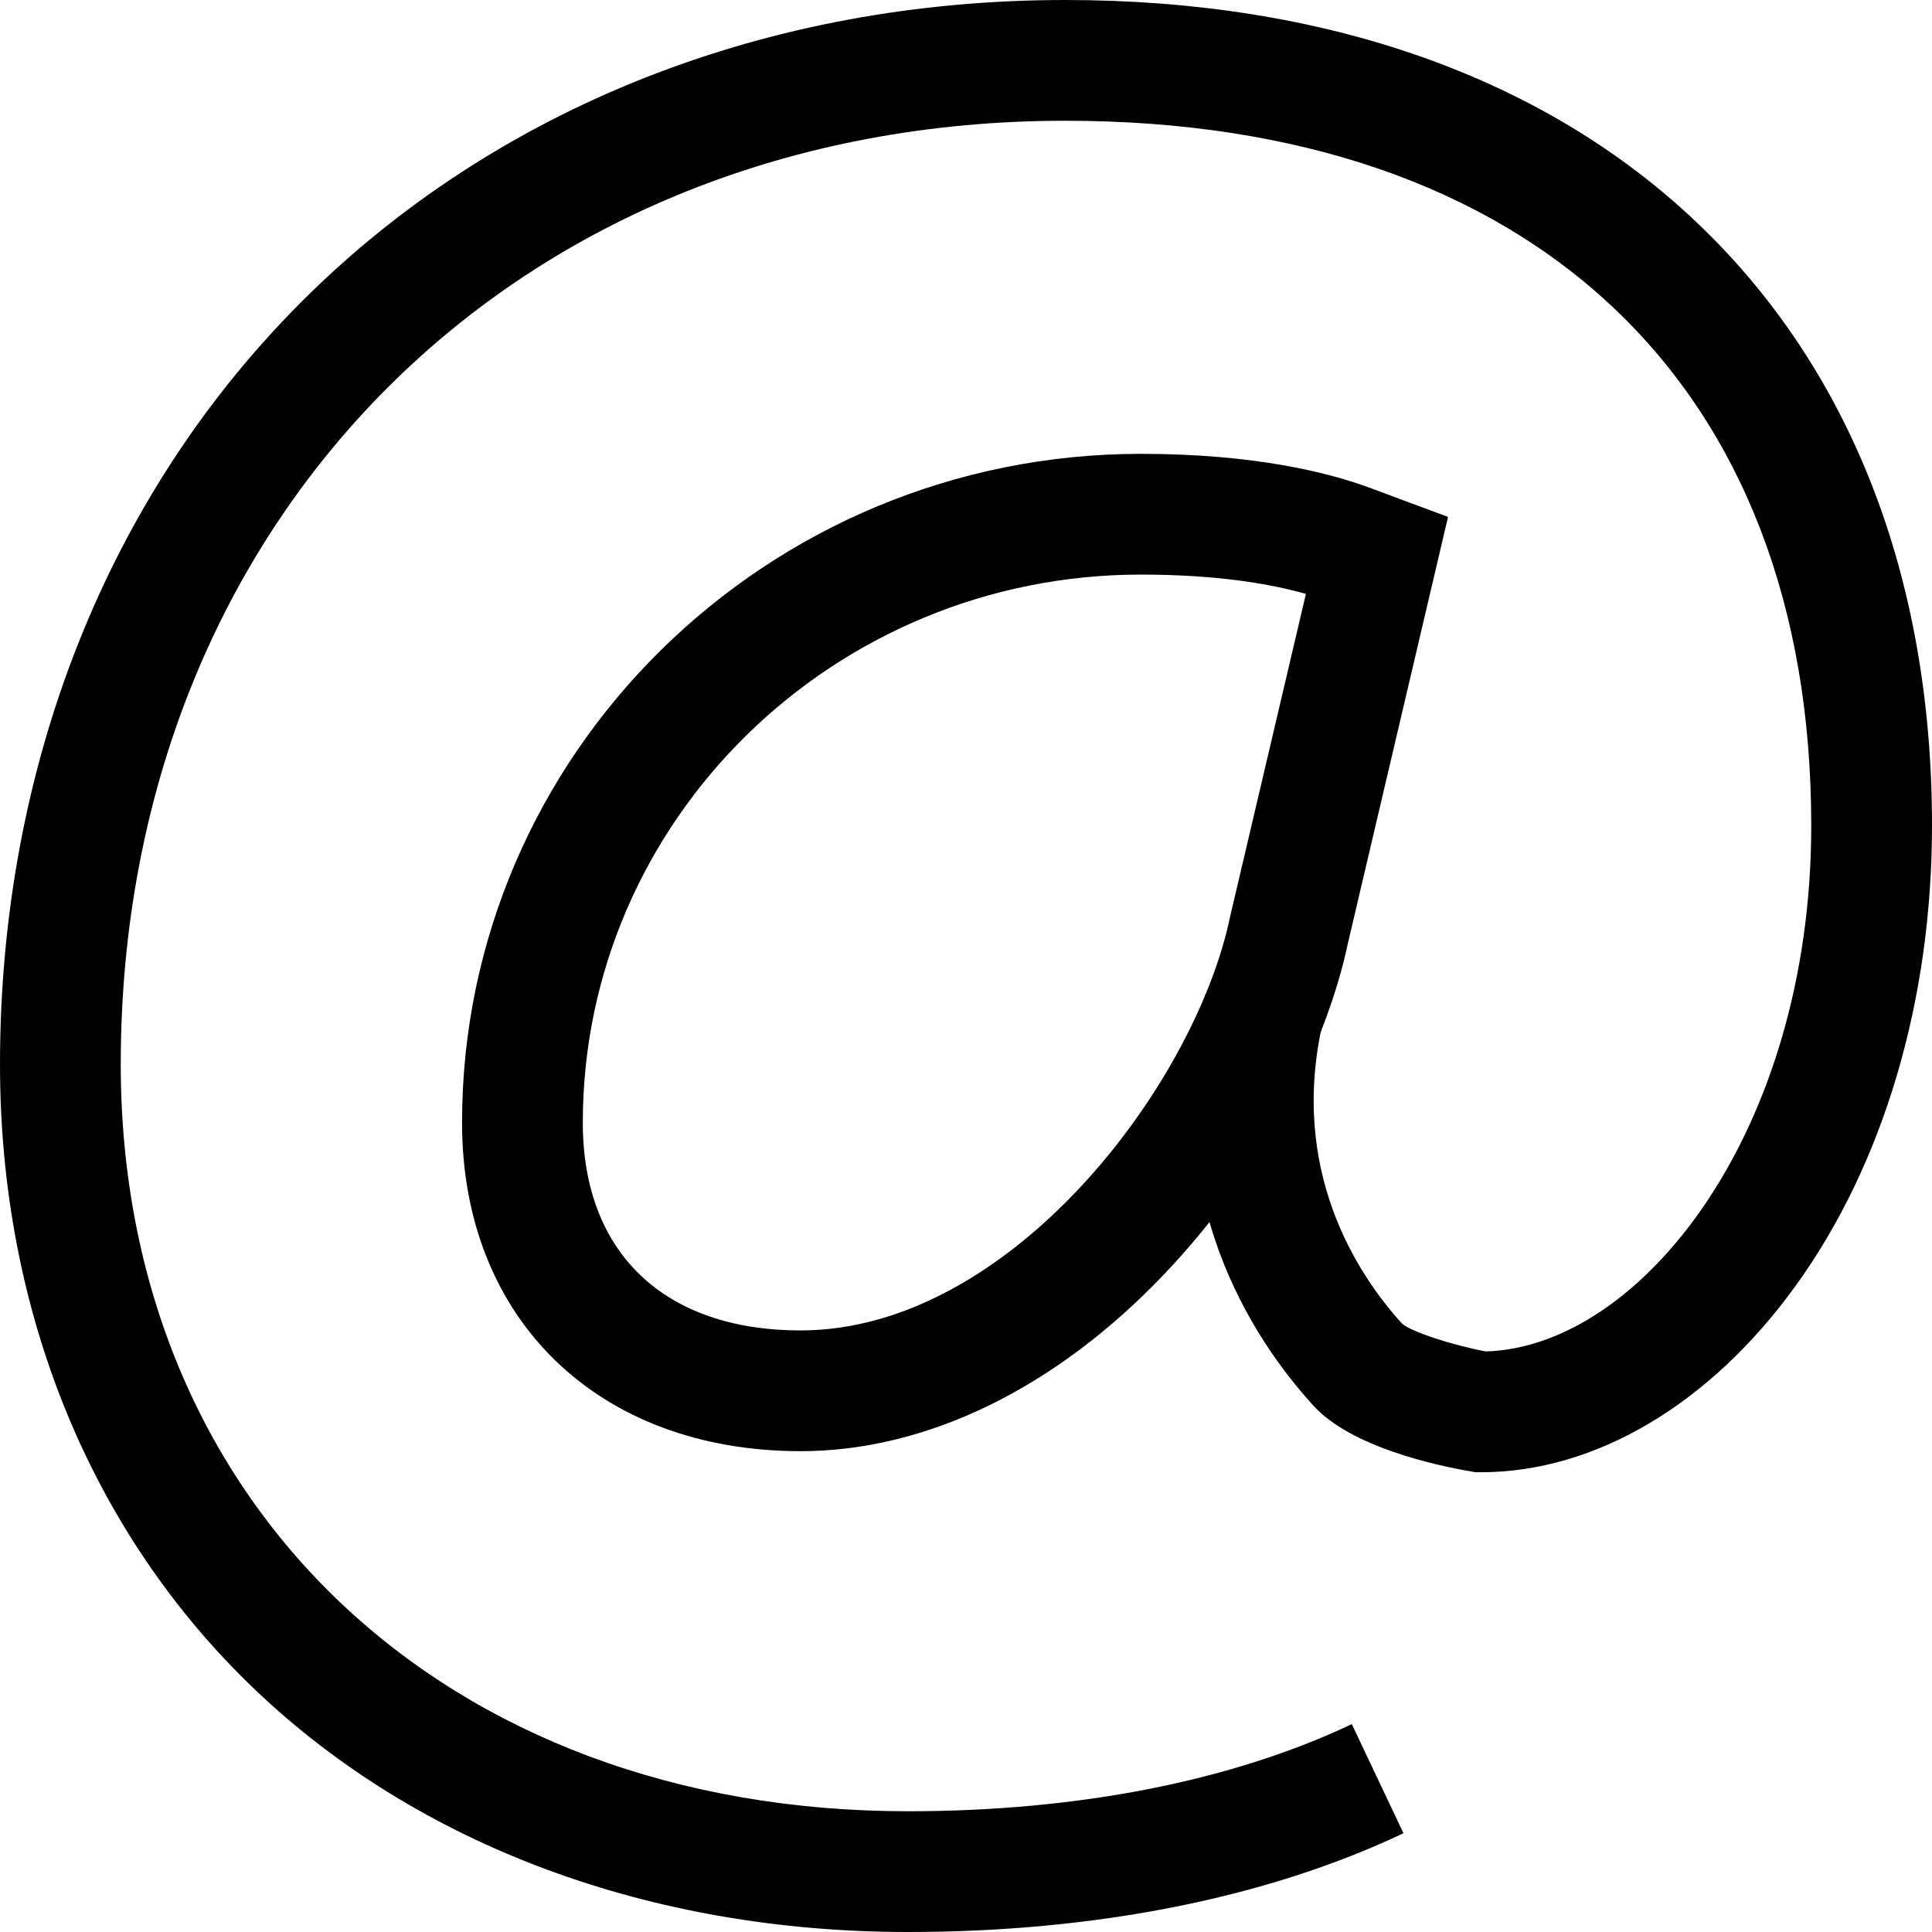 <?xml version="1.0" encoding="UTF-8"?>
<!DOCTYPE svg PUBLIC "-//W3C//DTD SVG 1.1//EN" "http://www.w3.org/Graphics/SVG/1.1/DTD/svg11.dtd">
<svg version="1.1" id="Layer_1" xmlns="http://www.w3.org/2000/svg" xmlns:xlink="http://www.w3.org/1999/xlink" x="0px" y="0px" width="32px" height="32px" viewBox="0 0 32 32" enable-background="new 0 0 32 32" xml:space="preserve">
  <g id="icon">
    <path d="M15.036,32c-4.255,0,-8.093,-1.424,-10.807,-4.009C1.502,25.393,0,21.713,0,17.629c0,-4.927,1.775,-9.414,4.998,-12.635C8.221,1.773,12.711,0,17.642,0c4.304,0,7.92,1.272,10.457,3.68C30.651,6.101,32,9.556,32,13.673c0,2.9,-0.802,5.607,-2.258,7.623c-1.418,1.963,-3.319,3.089,-5.214,3.089h-0.085l-0.084,-0.014c-0.574,-0.099,-1.978,-0.402,-2.604,-1.088c-1.003,-1.1,-2.57,-3.448,-1.79,-6.816l1.948,0.451c-0.571,2.468,0.572,4.194,1.311,5.008c0.166,0.137,0.817,0.35,1.386,0.458c2.567,-0.075,5.39,-3.631,5.39,-8.71C30,6.364,25.38,2,17.642,2C8.578,2,2,8.573,2,17.629C2,24.913,7.361,30,15.036,30c2.818,0,5.361,-0.499,7.354,-1.443l0.856,1.807C20.988,31.435,18.149,32,15.036,32zM23.233,21.934C23.233,21.934,23.233,21.935,23.233,21.934C23.233,21.935,23.233,21.934,23.233,21.934z"/>
    <path d="M13.261,24.036c-3.354,0,-5.608,-2.187,-5.608,-5.441c0,-6.108,5.044,-11.078,11.243,-11.078c1.883,0,3.111,0.309,3.81,0.569l1.278,0.476l-1.656,7.051c-0.389,1.842,-1.525,3.892,-3.04,5.486C17.488,22.993,15.348,24.036,13.261,24.036zM18.896,9.517c-5.097,0,-9.243,4.072,-9.243,9.078c0,2.155,1.349,3.441,3.608,3.441c3.465,0,6.527,-4.054,7.112,-6.846l0.005,-0.023l1.252,-5.33C21.049,9.672,20.166,9.517,18.896,9.517z"/>
  </g>
</svg>
